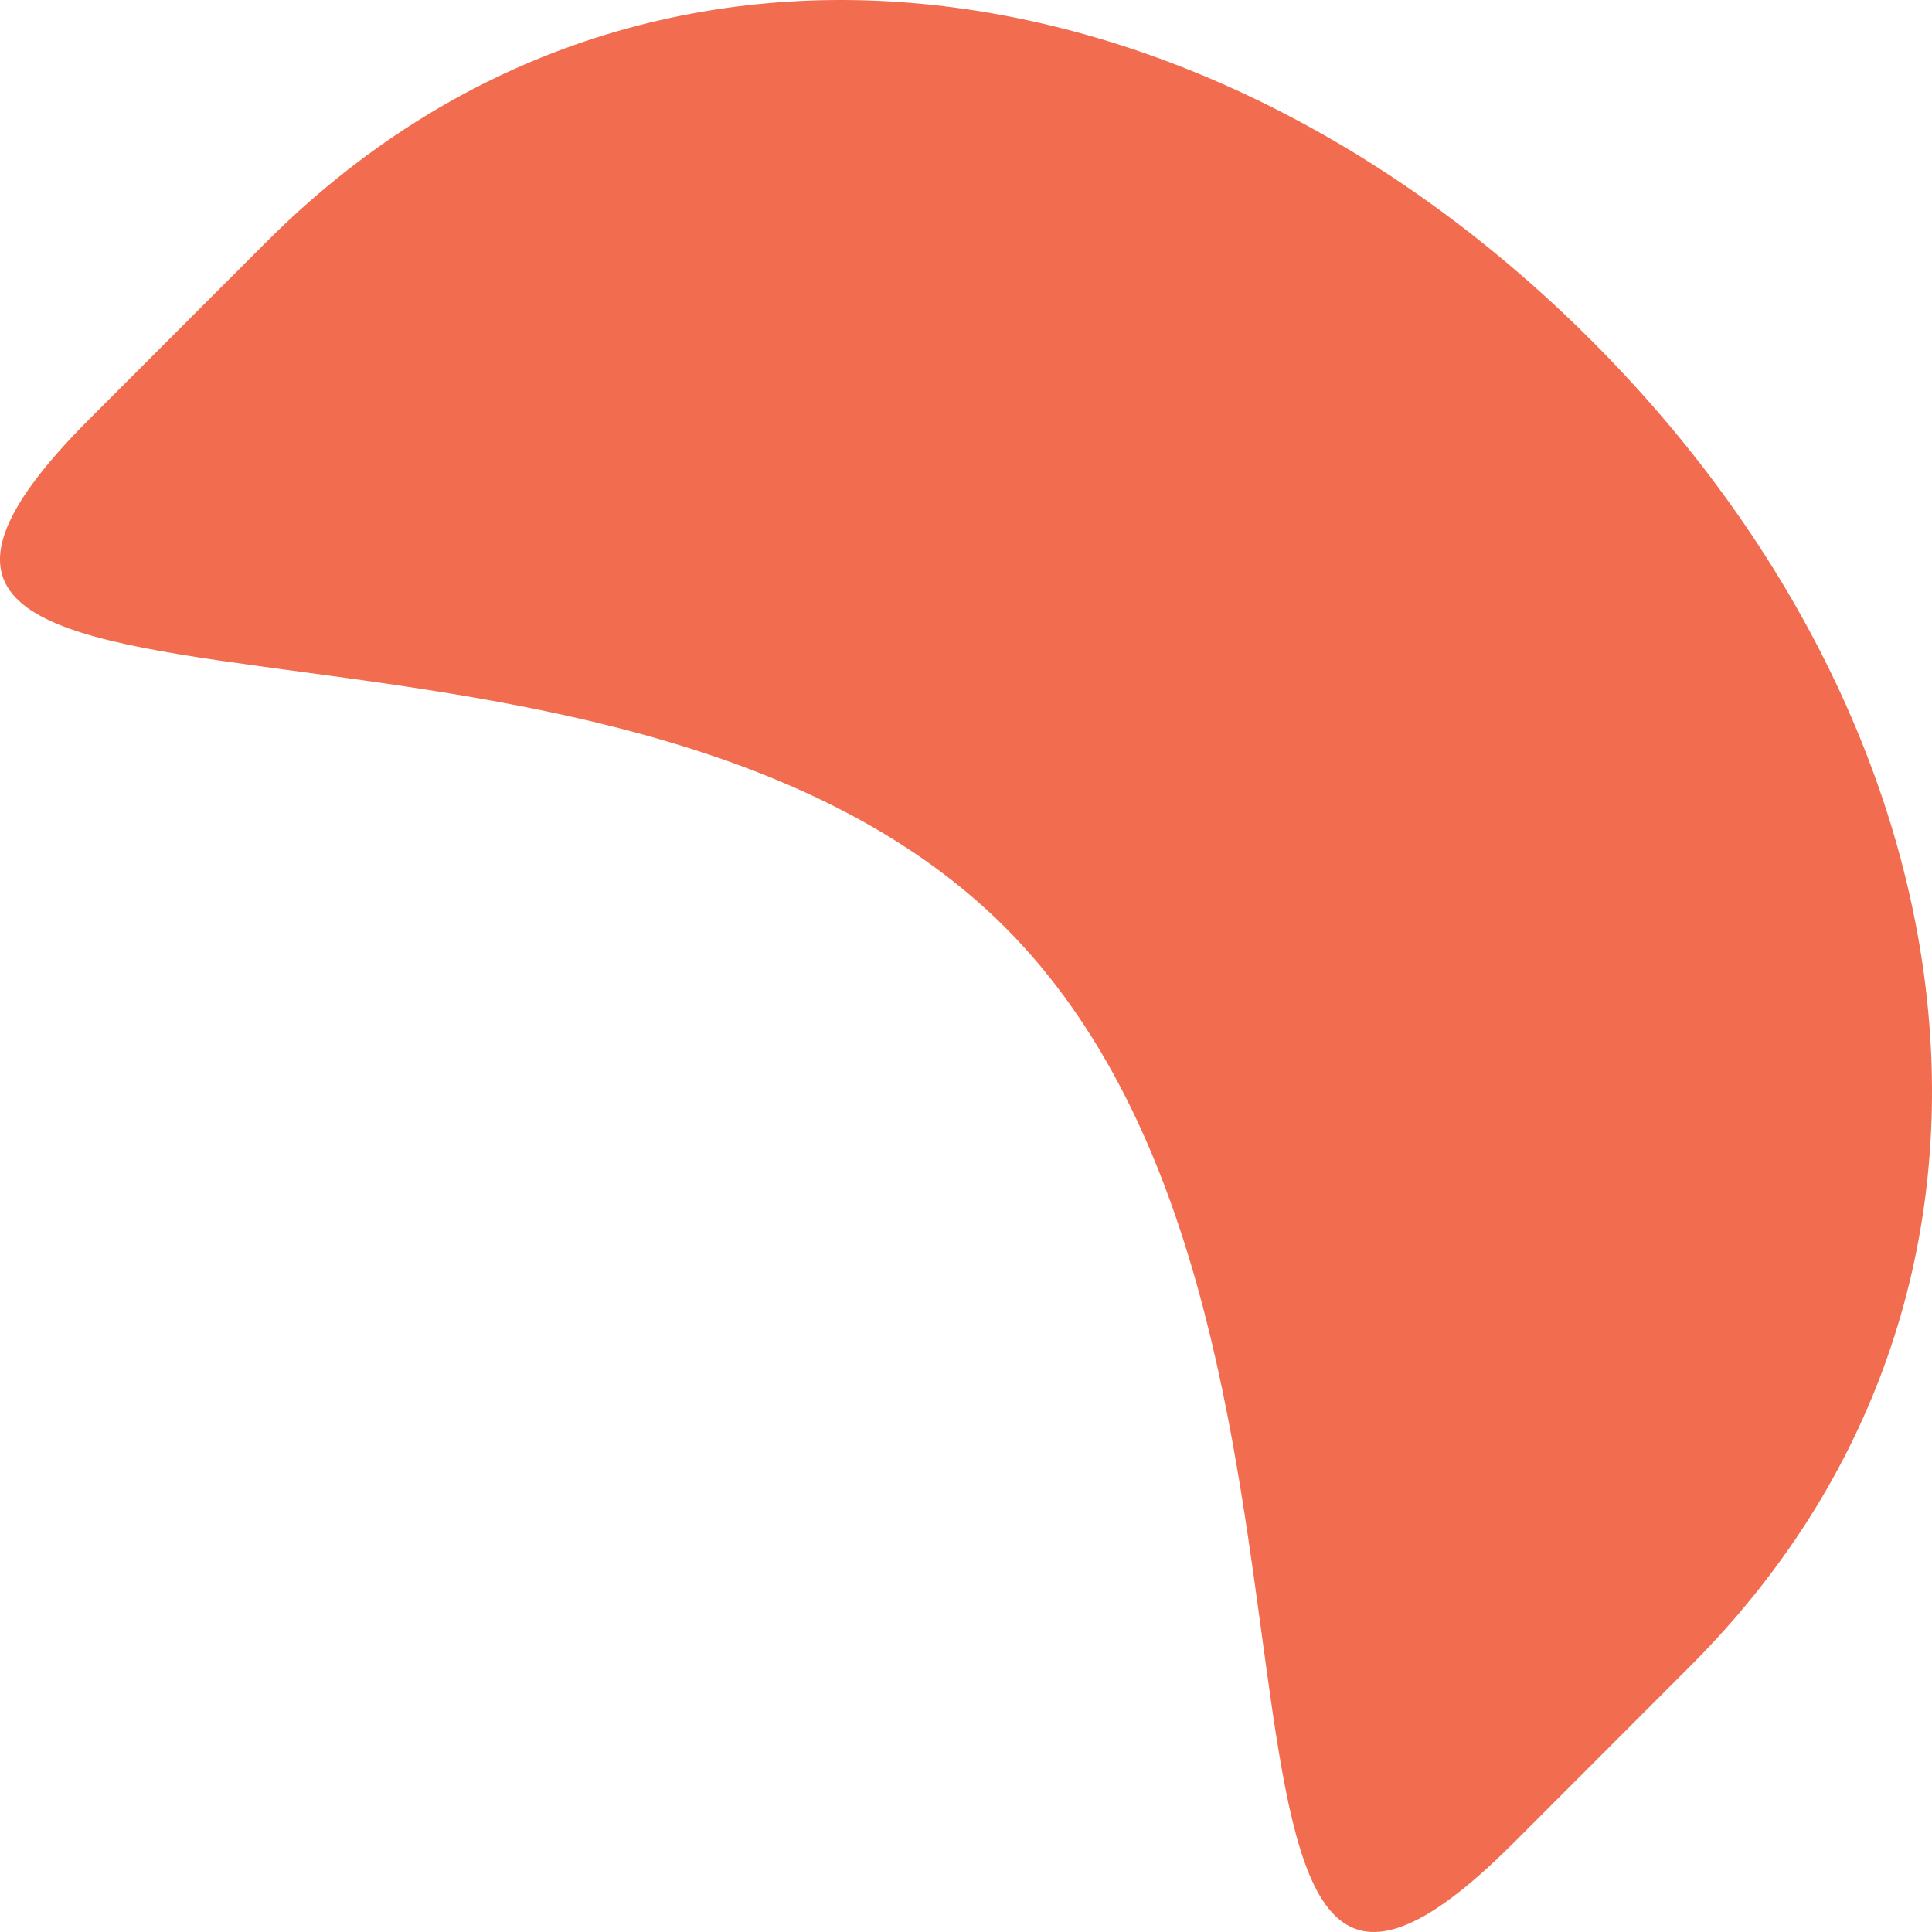 ﻿<?xml version="1.0" encoding="utf-8"?>
<svg version="1.1" xmlns:xlink="http://www.w3.org/1999/xlink" width="17px" height="17px" xmlns="http://www.w3.org/2000/svg">
  <g transform="matrix(1 0 0 1 -28 -22 )">
    <path d="M 2.347 2.126  C 5.626 -1.153  10.544 -0.465  14.004 2.997  C 17.465 6.459  18.153 11.379  14.874 14.659  C 14.874 14.659  13.316 16.218  13.316 16.218  C 10.038 19.497  12.304 11.622  8.844 8.16  C 5.383 4.698  -2.51 6.985  0.789 3.685  C 0.789 3.685  2.347 2.126  2.347 2.126  Z " fill-rule="nonzero" fill="#f26c4f" stroke="none" transform="matrix(1 0 0 1 28 22 )" />
  </g>
</svg>